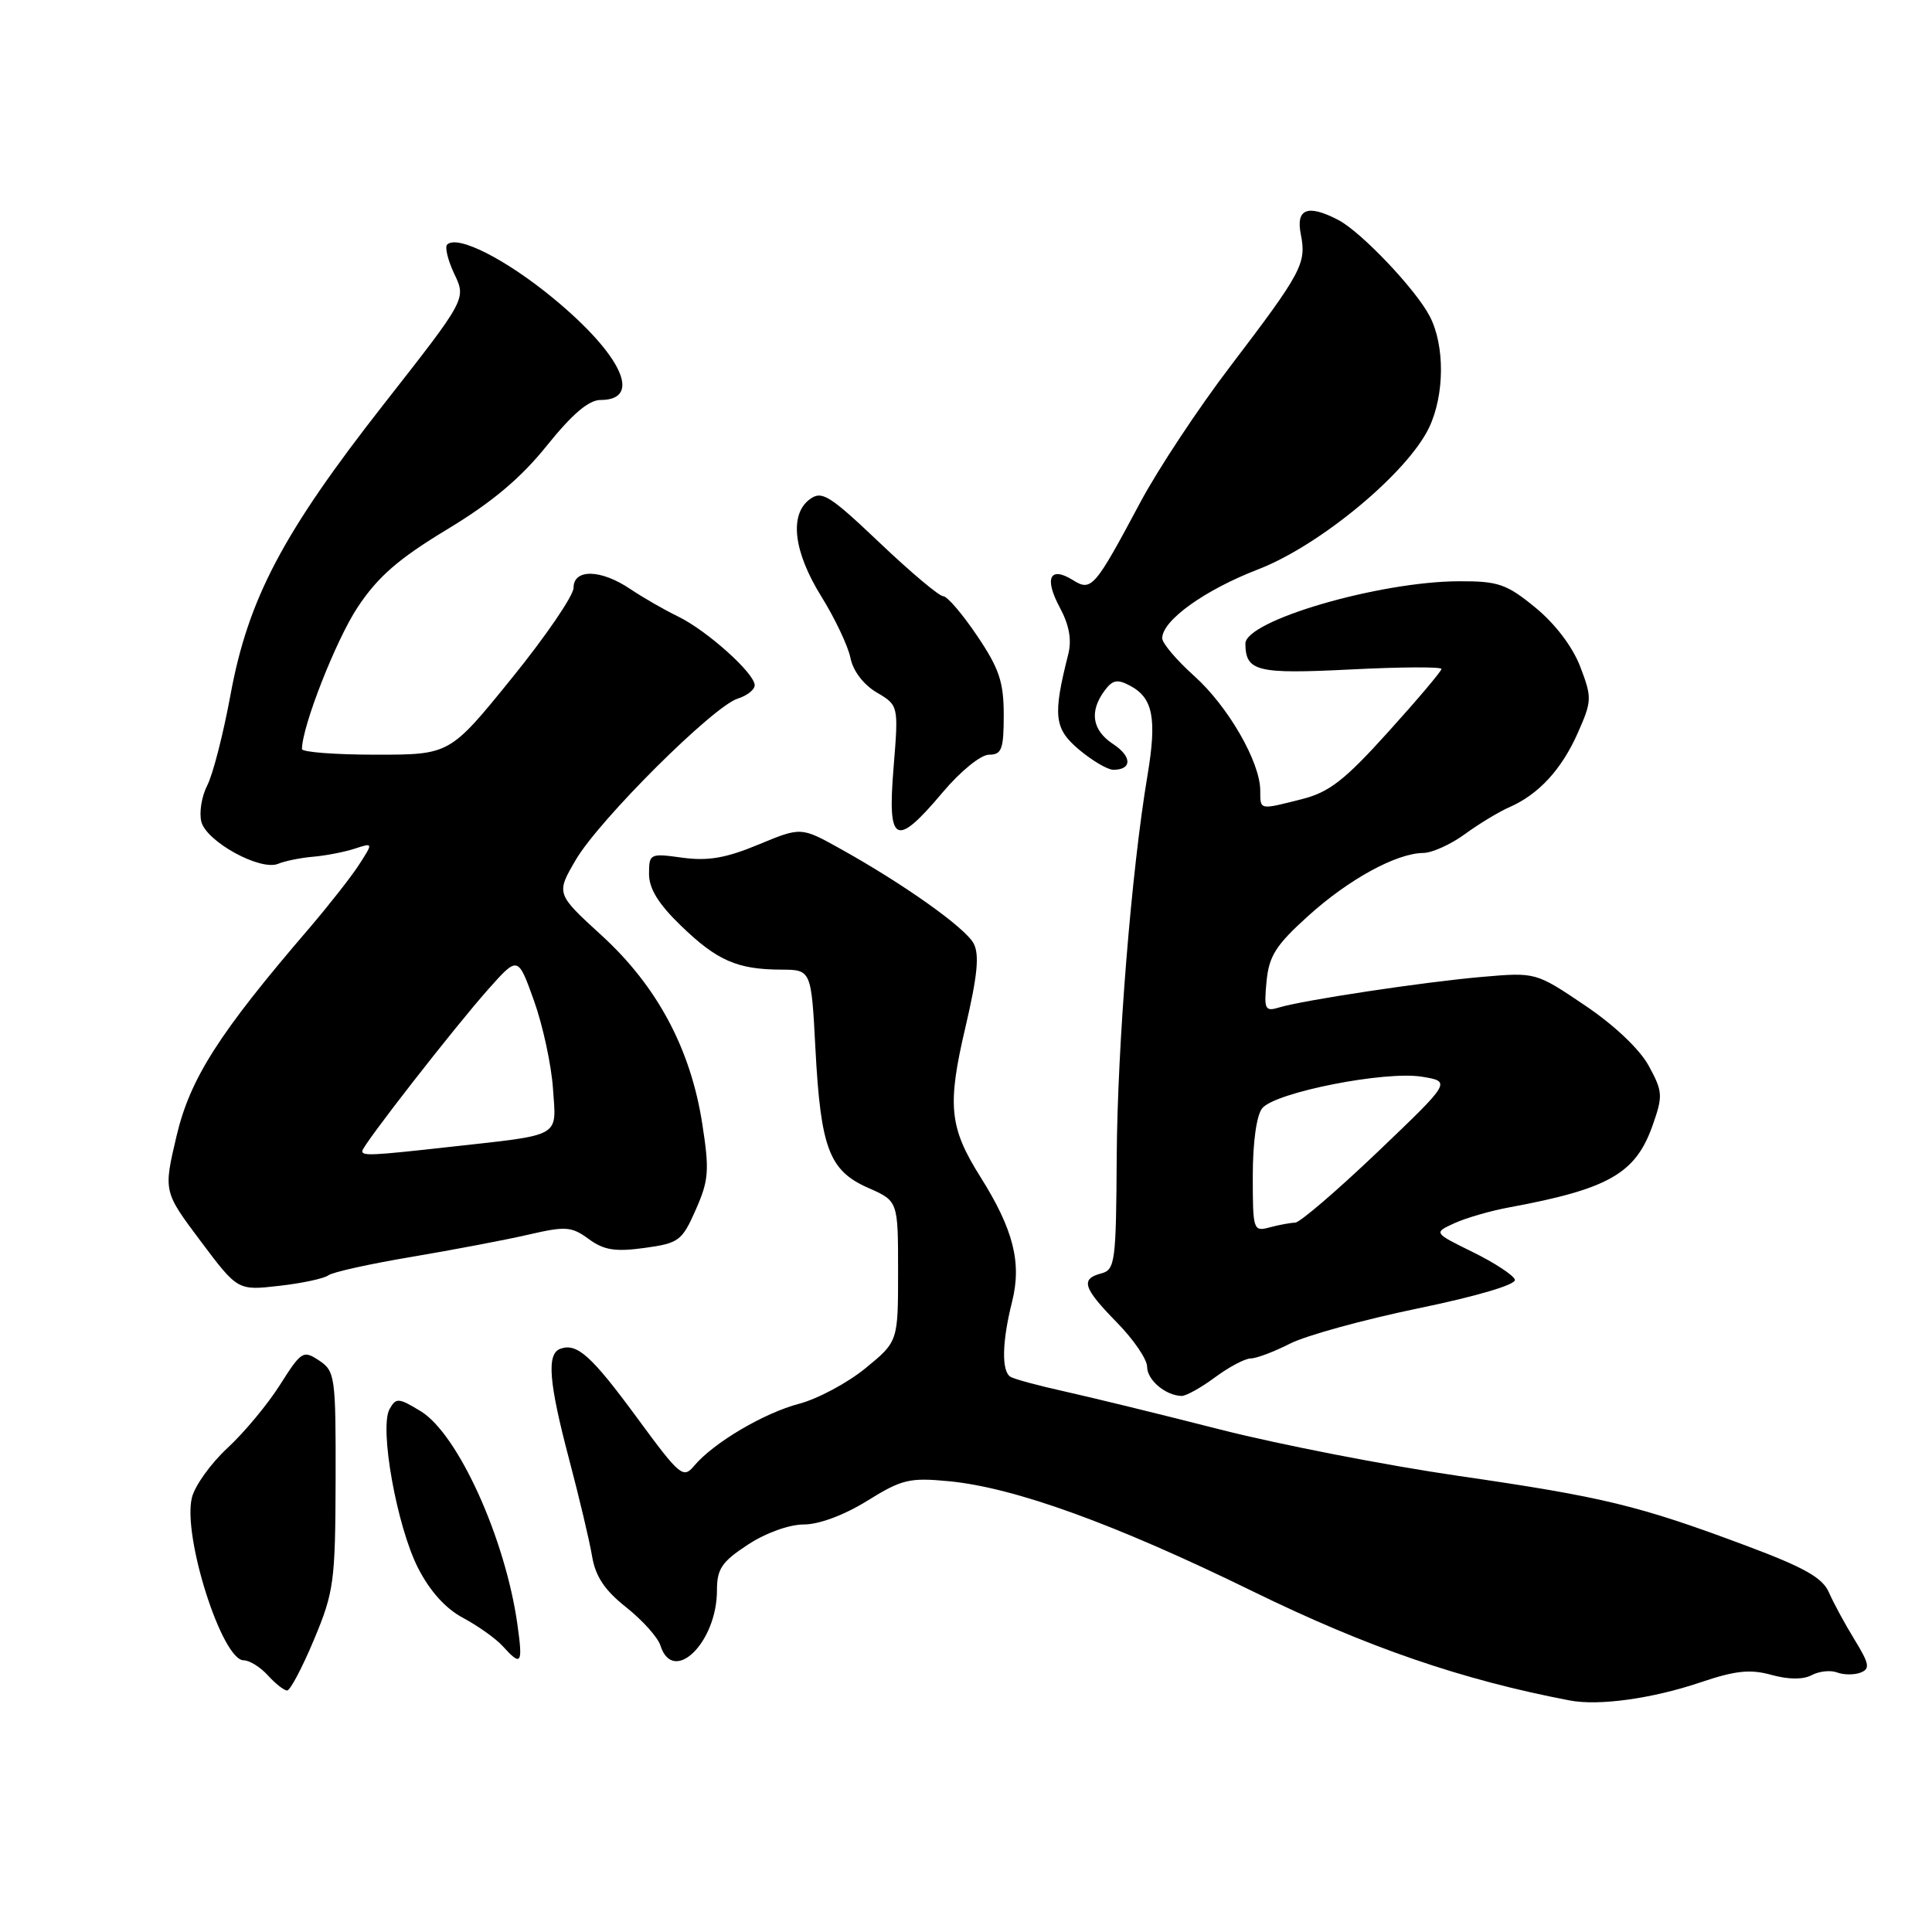 <?xml version="1.0" encoding="UTF-8" standalone="no"?>
<!DOCTYPE svg PUBLIC "-//W3C//DTD SVG 1.1//EN" "http://www.w3.org/Graphics/SVG/1.1/DTD/svg11.dtd" >
<svg xmlns="http://www.w3.org/2000/svg" xmlns:xlink="http://www.w3.org/1999/xlink" version="1.1" viewBox="0 0 256 256">
 <g >
 <path fill="currentColor"
d=" M 225.33 222.92 C 229.94 221.36 231.90 221.15 234.72 221.93 C 237.00 222.56 238.93 222.57 240.07 221.96 C 241.05 221.44 242.56 221.28 243.43 221.61 C 244.29 221.94 245.69 221.95 246.53 221.63 C 247.82 221.13 247.71 220.48 245.74 217.27 C 244.47 215.20 242.94 212.38 242.34 211.00 C 241.49 209.05 239.07 207.69 231.37 204.81 C 217.15 199.49 212.52 198.36 193.23 195.56 C 183.73 194.18 169.56 191.42 161.73 189.43 C 153.90 187.43 144.64 185.17 141.14 184.39 C 137.65 183.62 134.38 182.74 133.89 182.43 C 132.69 181.69 132.77 177.80 134.10 172.51 C 135.41 167.32 134.29 162.91 129.90 155.93 C 125.78 149.38 125.49 146.46 127.93 136.09 C 129.52 129.29 129.80 126.49 129.01 125.01 C 127.88 122.91 119.80 117.17 111.32 112.45 C 106.14 109.57 106.14 109.57 100.50 111.91 C 96.20 113.70 93.80 114.11 90.43 113.65 C 86.11 113.05 86.00 113.11 86.00 115.81 C 86.00 117.76 87.26 119.80 90.25 122.68 C 95.02 127.29 97.70 128.46 103.50 128.48 C 107.50 128.50 107.50 128.50 108.05 139.00 C 108.75 152.16 109.87 155.12 115.04 157.40 C 119.00 159.14 119.00 159.14 119.00 168.45 C 119.00 177.76 119.00 177.76 114.69 181.29 C 112.32 183.23 108.38 185.34 105.94 185.99 C 101.23 187.22 94.52 191.19 91.97 194.24 C 90.53 195.96 90.08 195.58 84.47 187.94 C 78.38 179.65 76.47 177.92 74.25 178.72 C 72.41 179.38 72.71 183.13 75.41 193.36 C 76.74 198.39 78.11 204.16 78.45 206.19 C 78.90 208.89 80.12 210.72 82.98 212.98 C 85.13 214.69 87.17 216.96 87.51 218.04 C 89.19 223.33 95.00 217.65 95.00 210.73 C 95.00 207.88 95.64 206.94 99.09 204.68 C 101.46 203.12 104.58 202.00 106.52 202.00 C 108.53 202.00 111.88 200.75 114.92 198.86 C 119.49 196.02 120.51 195.77 125.74 196.27 C 134.46 197.11 147.71 201.91 166.00 210.86 C 181.17 218.28 193.66 222.58 208.00 225.32 C 211.87 226.06 218.92 225.08 225.33 222.92 Z  M 41.61 217.25 C 44.25 210.93 44.43 209.59 44.47 196.13 C 44.50 182.39 44.40 181.69 42.29 180.28 C 40.18 178.88 39.94 179.02 37.10 183.50 C 35.47 186.08 32.33 189.85 30.14 191.87 C 27.95 193.90 25.82 196.85 25.43 198.44 C 24.16 203.49 29.41 220.00 32.29 220.00 C 33.06 220.00 34.50 220.90 35.50 222.00 C 36.50 223.10 37.64 224.00 38.05 224.00 C 38.45 224.00 40.06 220.96 41.61 217.25 Z  M 68.56 215.25 C 66.96 203.84 60.68 189.99 55.74 186.99 C 52.81 185.21 52.48 185.18 51.62 186.71 C 50.24 189.19 52.57 202.22 55.39 207.76 C 56.97 210.85 59.05 213.16 61.38 214.39 C 63.34 215.44 65.71 217.12 66.63 218.14 C 69.08 220.85 69.30 220.51 68.56 215.25 Z  M 161.00 182.50 C 162.86 181.12 164.99 180.00 165.73 180.00 C 166.47 180.00 168.80 179.12 170.91 178.05 C 173.01 176.97 180.66 174.87 187.89 173.37 C 195.70 171.76 200.92 170.21 200.73 169.57 C 200.56 168.98 198.06 167.34 195.18 165.92 C 189.94 163.35 189.94 163.35 192.72 162.08 C 194.25 161.38 197.53 160.43 200.00 159.98 C 213.17 157.54 216.73 155.50 218.98 149.12 C 220.36 145.21 220.33 144.65 218.48 141.25 C 217.29 139.05 213.92 135.85 210.00 133.21 C 203.50 128.83 203.50 128.83 196.42 129.44 C 188.69 130.11 172.71 132.52 169.47 133.50 C 167.62 134.06 167.47 133.75 167.82 130.06 C 168.15 126.66 169.05 125.24 173.36 121.35 C 178.73 116.50 185.02 113.06 188.60 113.02 C 189.76 113.01 192.23 111.89 194.10 110.53 C 195.97 109.16 198.62 107.56 200.00 106.96 C 203.88 105.26 206.92 101.96 209.07 97.11 C 210.94 92.88 210.96 92.45 209.39 88.34 C 208.38 85.70 206.07 82.66 203.45 80.51 C 199.63 77.38 198.53 77.00 193.33 77.02 C 182.72 77.05 164.98 82.24 165.02 85.30 C 165.06 88.97 166.53 89.33 178.91 88.71 C 185.56 88.37 191.00 88.34 191.00 88.64 C 191.00 88.94 187.83 92.69 183.95 96.98 C 178.17 103.39 176.12 104.98 172.51 105.89 C 166.82 107.33 167.00 107.37 166.99 104.75 C 166.98 100.97 162.73 93.60 158.25 89.58 C 155.91 87.48 154.00 85.23 154.00 84.57 C 154.00 82.21 159.63 78.17 166.74 75.43 C 174.92 72.27 186.52 62.64 189.37 56.64 C 191.42 52.31 191.46 45.80 189.46 41.93 C 187.62 38.36 180.36 30.72 177.32 29.14 C 173.26 27.03 171.68 27.65 172.37 31.08 C 173.13 34.91 172.49 36.10 163.02 48.54 C 158.81 54.06 153.45 62.16 151.11 66.54 C 145.02 77.95 144.62 78.41 142.14 76.85 C 139.11 74.97 138.34 76.61 140.42 80.48 C 141.68 82.82 142.03 84.77 141.55 86.69 C 139.48 94.87 139.68 96.55 142.99 99.34 C 144.73 100.80 146.77 102.00 147.52 102.00 C 150.02 102.00 150.01 100.24 147.49 98.59 C 144.73 96.77 144.32 94.31 146.33 91.56 C 147.41 90.08 148.04 89.95 149.76 90.87 C 152.79 92.49 153.31 95.21 152.04 102.80 C 149.92 115.41 148.06 138.50 147.97 153.36 C 147.89 167.19 147.75 168.25 145.94 168.73 C 143.13 169.46 143.51 170.66 148.00 175.24 C 150.20 177.48 152.00 180.12 152.00 181.11 C 152.00 182.85 154.43 184.91 156.56 184.97 C 157.14 184.99 159.14 183.88 161.00 182.50 Z  M 43.50 168.99 C 44.05 168.57 49.00 167.47 54.50 166.55 C 60.00 165.62 66.97 164.30 70.00 163.60 C 74.97 162.45 75.74 162.51 78.01 164.18 C 80.02 165.65 81.51 165.89 85.39 165.36 C 89.95 164.73 90.37 164.43 92.19 160.30 C 93.92 156.38 94.02 155.12 93.05 148.88 C 91.51 138.98 87.08 130.68 79.73 123.96 C 73.67 118.42 73.67 118.42 76.31 113.91 C 79.43 108.60 94.50 93.59 97.75 92.57 C 98.99 92.18 100.00 91.39 100.00 90.80 C 100.00 89.22 93.69 83.56 89.85 81.69 C 88.01 80.80 85.15 79.15 83.50 78.04 C 79.62 75.42 76.00 75.35 76.00 77.88 C 76.00 78.92 72.31 84.32 67.80 89.88 C 59.60 100.00 59.60 100.00 49.80 100.00 C 44.41 100.00 40.00 99.66 40.01 99.25 C 40.04 96.20 44.53 84.78 47.39 80.46 C 50.09 76.40 52.79 74.05 59.24 70.15 C 65.19 66.56 69.00 63.36 72.46 59.05 C 75.82 54.87 78.01 53.00 79.57 53.00 C 85.18 53.00 82.40 47.02 73.31 39.52 C 67.00 34.32 60.59 31.08 59.25 32.41 C 58.92 32.75 59.35 34.51 60.21 36.32 C 61.78 39.62 61.78 39.62 50.85 53.56 C 37.49 70.61 32.88 79.34 30.54 92.08 C 29.59 97.24 28.21 102.63 27.46 104.07 C 26.72 105.51 26.37 107.68 26.68 108.89 C 27.37 111.53 34.49 115.43 36.85 114.46 C 37.76 114.08 39.85 113.66 41.50 113.52 C 43.15 113.38 45.62 112.90 46.98 112.46 C 49.46 111.65 49.46 111.65 47.58 114.57 C 46.54 116.18 43.56 119.97 40.97 123.00 C 29.00 136.93 25.19 142.90 23.39 150.54 C 21.66 157.89 21.66 157.89 26.58 164.45 C 31.50 171.01 31.50 171.01 37.00 170.38 C 40.02 170.04 42.95 169.41 43.50 168.99 Z  M 124.90 105.00 C 127.29 102.17 129.96 100.00 131.06 100.00 C 132.73 100.00 133.00 99.28 133.00 94.74 C 133.00 90.37 132.40 88.58 129.47 84.24 C 127.53 81.36 125.51 79.00 124.98 79.00 C 124.44 79.00 120.65 75.81 116.55 71.91 C 109.89 65.59 108.89 64.97 107.29 66.16 C 104.56 68.20 105.15 73.12 108.84 79.05 C 110.64 81.95 112.37 85.60 112.69 87.18 C 113.03 88.90 114.42 90.72 116.16 91.75 C 119.07 93.47 119.07 93.47 118.40 101.74 C 117.57 111.85 118.67 112.40 124.90 105.00 Z  M 166.00 155.81 C 166.00 151.35 166.50 147.77 167.25 146.85 C 168.97 144.74 183.53 141.87 188.41 142.67 C 192.31 143.31 192.31 143.31 182.52 152.66 C 177.13 157.80 172.22 162.01 171.61 162.01 C 171.00 162.02 169.49 162.30 168.25 162.63 C 166.06 163.22 166.00 163.02 166.00 155.81 Z  M 48.00 152.52 C 48.00 151.80 60.17 136.18 64.70 131.08 C 68.63 126.66 68.63 126.66 70.75 132.58 C 71.92 135.84 73.05 141.07 73.27 144.21 C 73.72 150.82 74.64 150.30 59.50 151.98 C 49.20 153.13 48.00 153.18 48.00 152.52 Z "/>
</g>
</svg>